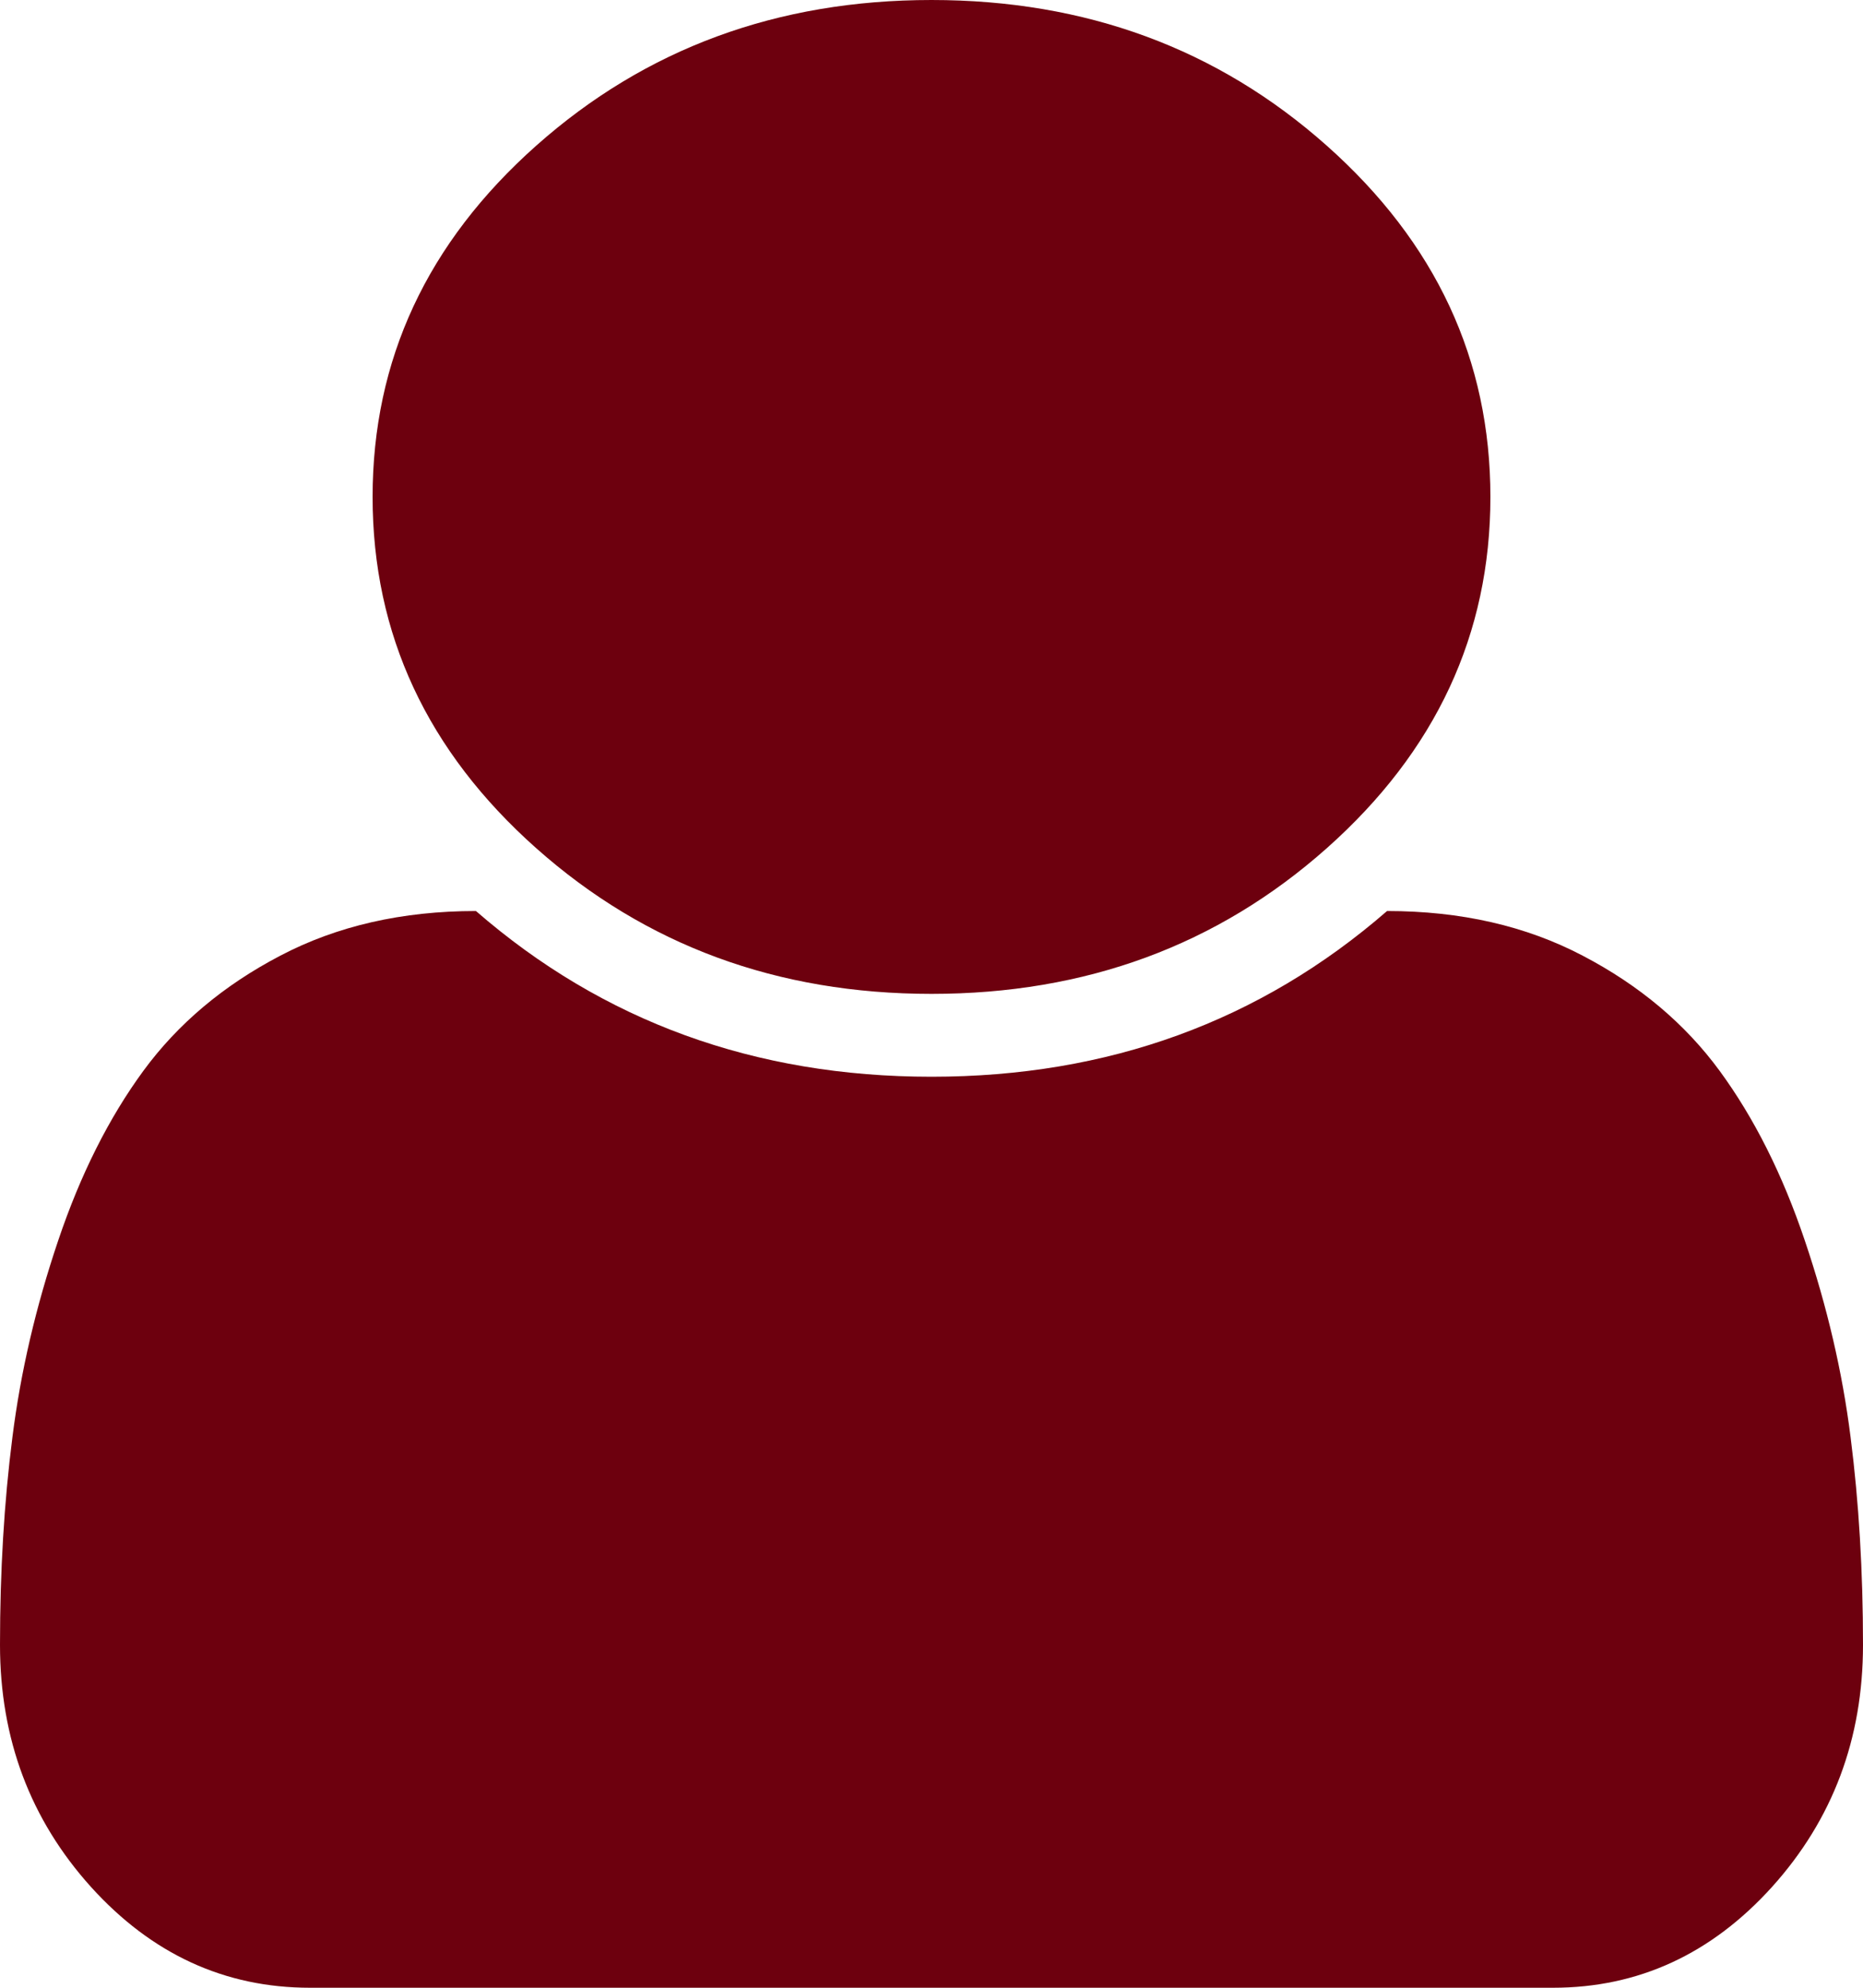 ﻿<?xml version="1.0" encoding="utf-8"?>
<svg version="1.1" xmlns:xlink="http://www.w3.org/1999/xlink" width="15px" height="16px" xmlns="http://www.w3.org/2000/svg">
  <g transform="matrix(1 0 0 1 -24 -129 )">
    <path d="M 14.9 11.568  C 14.967 12.092  15 12.649  15 13.24  C 15 13.997  14.756 14.646  14.268 15.188  C 13.779 15.729  13.191 16  12.504 16  L 2.496 16  C 1.809 16  1.221 15.729  0.732 15.188  C 0.244 14.646  0 13.997  0 13.24  C 0 12.649  0.033 12.092  0.1 11.568  C 0.166 11.043  0.289 10.516  0.469 9.984  C 0.648 9.453  0.877 8.998  1.154 8.62  C 1.432 8.241  1.799 7.932  2.256 7.693  C 2.713 7.453  3.238 7.333  3.832 7.333  C 4.855 8.222  6.078 8.667  7.5 8.667  C 8.922 8.667  10.145 8.222  11.168 7.333  C 11.762 7.333  12.287 7.453  12.744 7.693  C 13.201 7.932  13.568 8.241  13.846 8.62  C 14.123 8.998  14.352 9.453  14.531 9.984  C 14.711 10.516  14.834 11.043  14.9 11.568  Z M 10.682 1.172  C 11.561 1.953  12 2.896  12 4  C 12 5.104  11.561 6.047  10.682 6.828  C 9.803 7.609  8.742 8  7.5 8  C 6.258 8  5.197 7.609  4.318 6.828  C 3.439 6.047  3 5.104  3 4  C 3 2.896  3.439 1.953  4.318 1.172  C 5.197 0.391  6.258 0  7.5 0  C 8.742 0  9.803 0.391  10.682 1.172  Z " fill-rule="nonzero" fill="#6d000e" stroke="none" transform="matrix(1 0 0 1 24 129 )" />
  </g>
</svg>